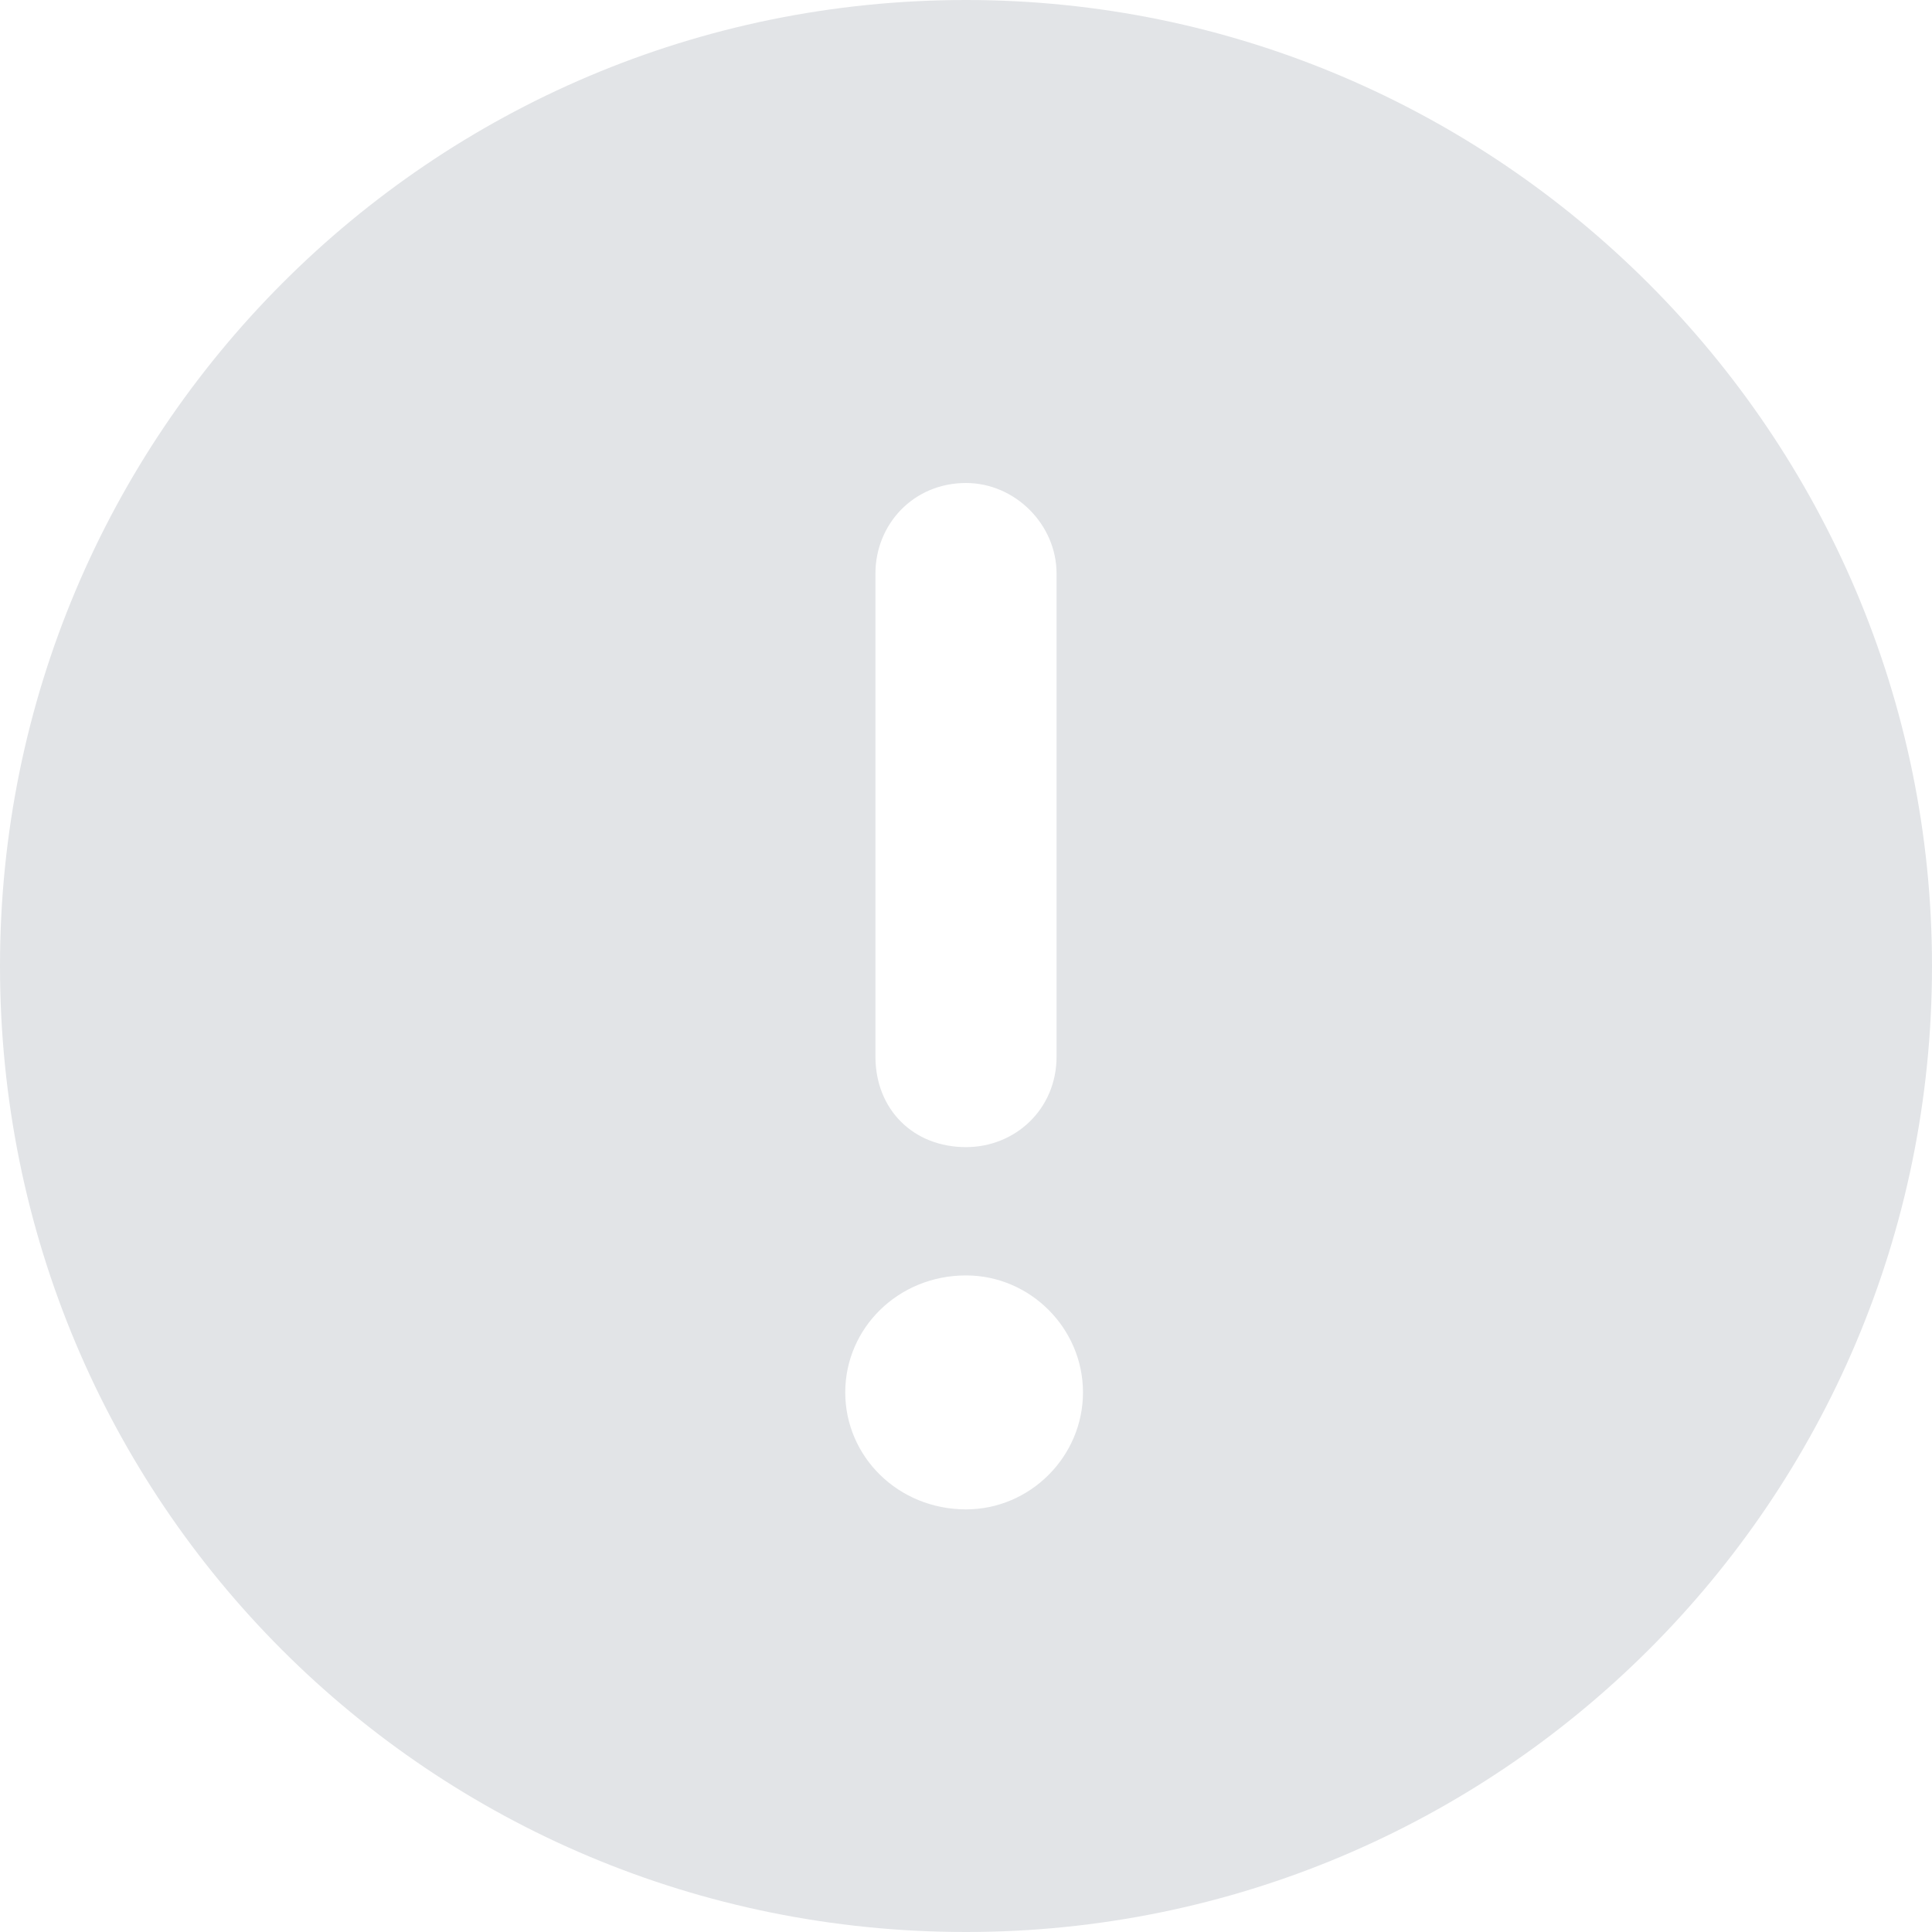 <svg width="120" height="120" viewBox="0 0 120 120" fill="#E2E4E7" xmlns="http://www.w3.org/2000/svg">
<path d="M60 0C26.719 0 0 26.953 0 60C0 93.281 26.719 120 60 120C93.047 120 120 93.281 120 60C120 26.953 93.047 0 60 0ZM54.375 35.625C54.375 32.578 56.719 30 60 30C63.047 30 65.625 32.578 65.625 35.625V65.625C65.625 68.906 63.047 71.25 60 71.25C56.719 71.25 54.375 68.906 54.375 65.625V35.625ZM60 93.75C55.781 93.75 52.5 90.469 52.5 86.484C52.5 82.5 55.781 79.219 60 79.219C63.984 79.219 67.266 82.5 67.266 86.484C67.266 90.469 63.984 93.75 60 93.75Z"/>
</svg>
